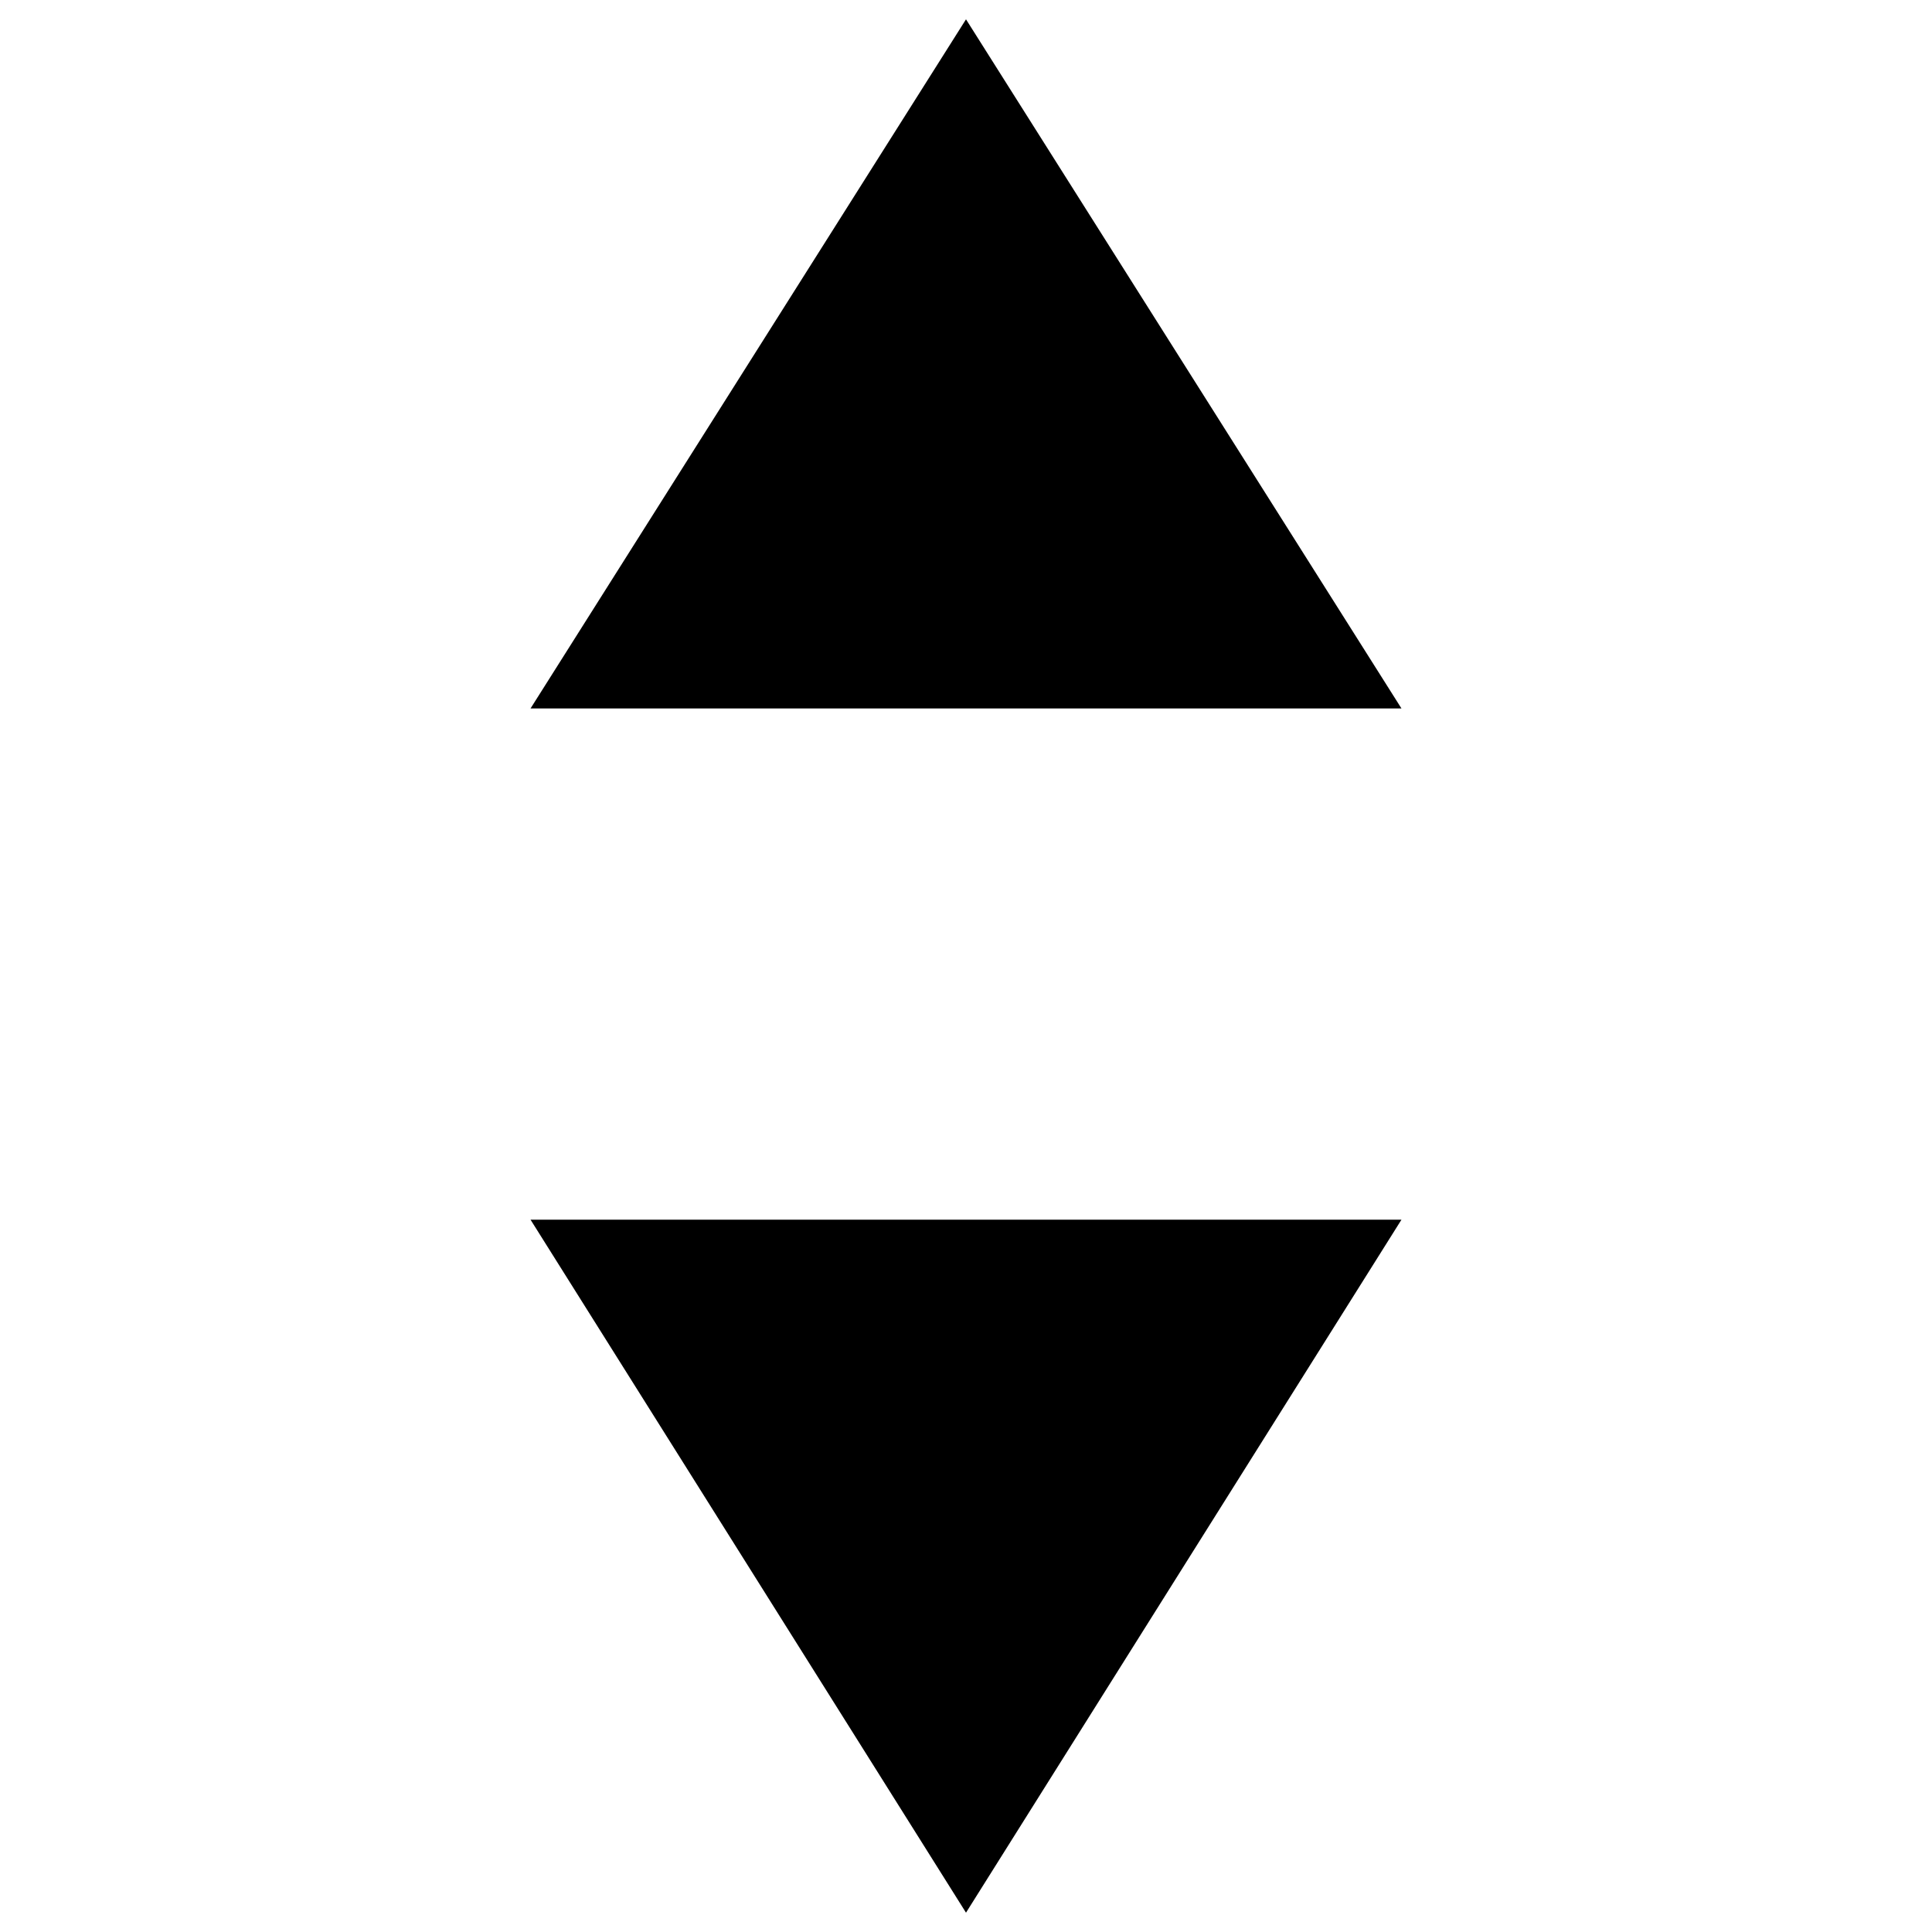 <?xml version="1.0" encoding="utf-8"?>
<!DOCTYPE svg PUBLIC "-//W3C//DTD SVG 1.1//EN" "http://www.w3.org/Graphics/SVG/1.1/DTD/svg11.dtd">
<svg version="1.1" xmlns="http://www.w3.org/2000/svg" xmlns:xlink="http://www.w3.org/1999/xlink" x="0" y="0" viewBox="0 0 1000 1000" enable-background="new 0 0 1000 1000" xml:space="preserve">
<g><path d="M500,10l225.4,356.7H274.6L500,10 M500,990L274.6,631.3h450.8L500,990"/></g>
</svg>